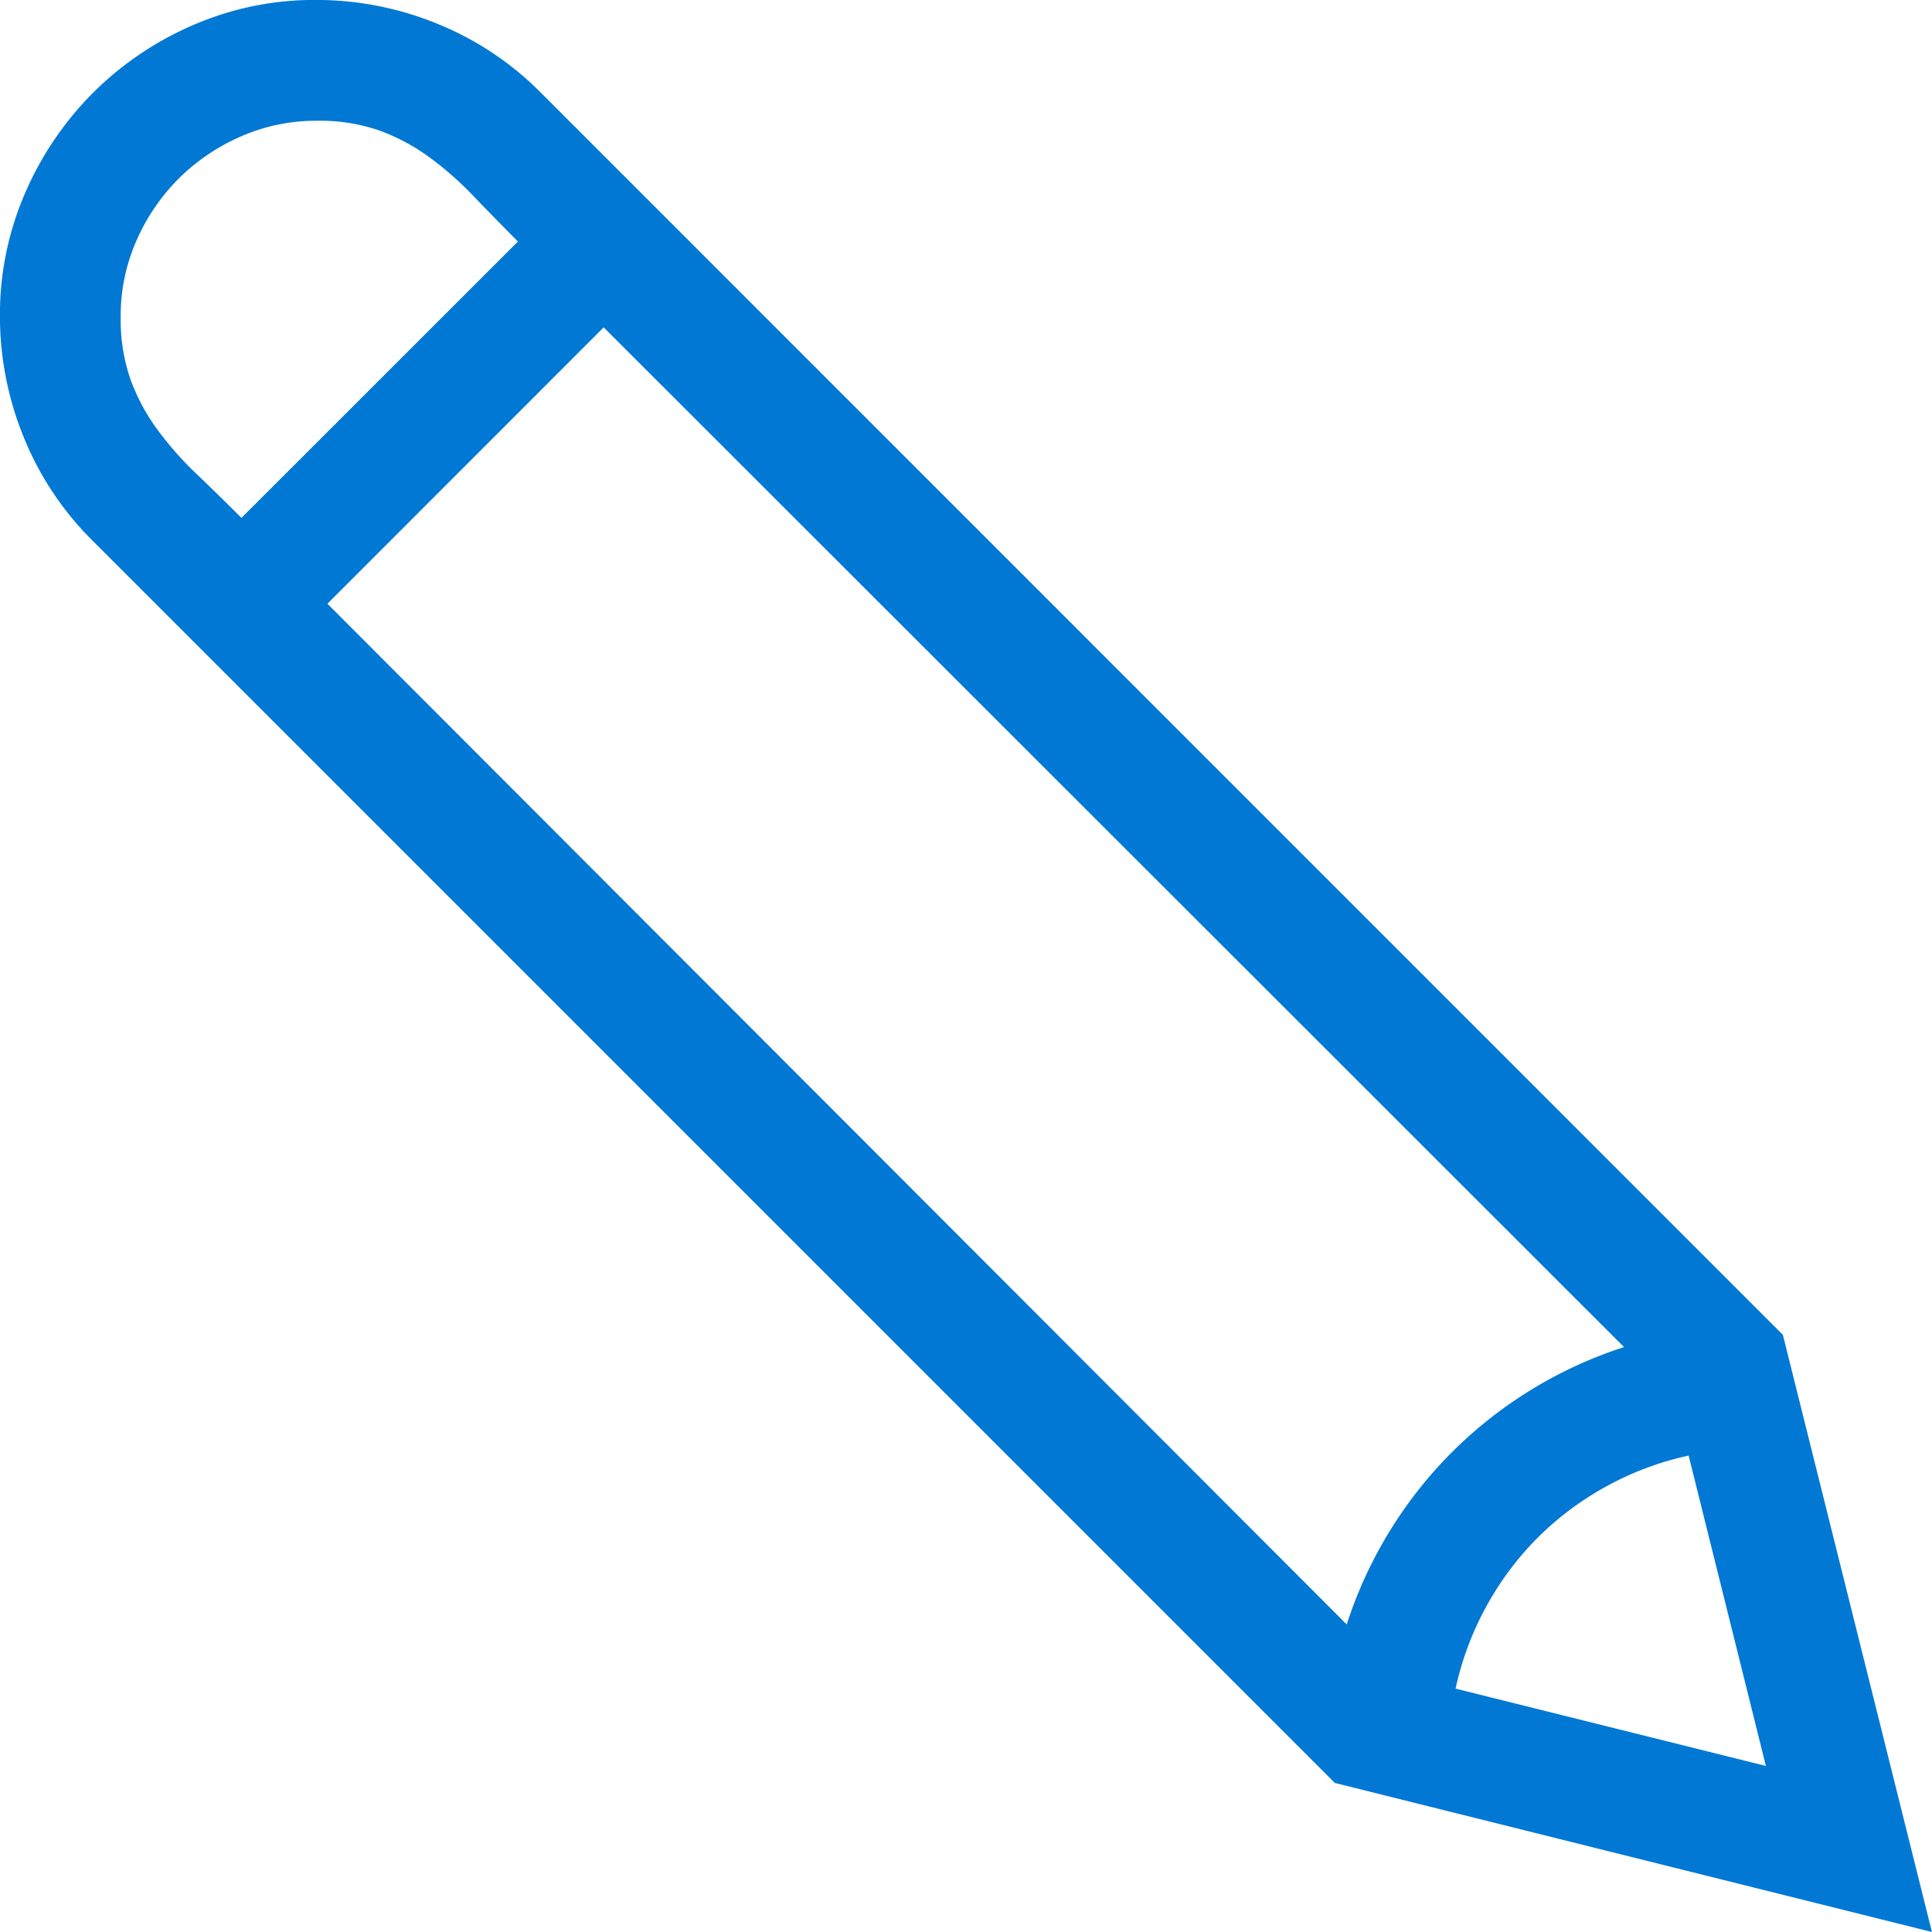   <svg
                  xmlns="http://www.w3.org/2000/svg"
                  width="16"
                  height="16"
                  viewBox="0 0 31.998 32"
                >
                  <path
                    id="Fabric_Icons"
                    data-name="Fabric Icons"
                    d="M0-26.766a5.3,5.3,0,0,0,.391,2,5.113,5.113,0,0,0,1.141,1.719L22.11-2.469,32,0,29.531-9.891,8.955-30.469a5.113,5.113,0,0,0-1.719-1.141,5.3,5.3,0,0,0-2-.391,5.042,5.042,0,0,0-2.031.414,5.333,5.333,0,0,0-1.664,1.125A5.335,5.335,0,0,0,.416-28.8,5.042,5.042,0,0,0,0-26.766Zm26.9,17.078a7.134,7.134,0,0,0-2.851,1.742,7.134,7.134,0,0,0-1.742,2.852L5.424-22,10-26.578ZM29.25-2.75,24.11-4.031a5.033,5.033,0,0,1,.508-1.359,5.014,5.014,0,0,1,.852-1.141,5.015,5.015,0,0,1,1.141-.852,5.031,5.031,0,0,1,1.359-.508ZM4-23.422q-.391-.391-.75-.734a5.566,5.566,0,0,1-.641-.727,3.345,3.345,0,0,1-.445-.828A3,3,0,0,1,2-26.75a3.088,3.088,0,0,1,.258-1.258,3.356,3.356,0,0,1,.7-1.031,3.356,3.356,0,0,1,1.031-.7A3.088,3.088,0,0,1,5.252-30a3,3,0,0,1,1.039.164,3.346,3.346,0,0,1,.828.445,5.567,5.567,0,0,1,.727.641q.344.359.734.75Z"
                    transform="translate(-0.002 32)"
                    fill="#0078d4"
                  />
                </svg>
